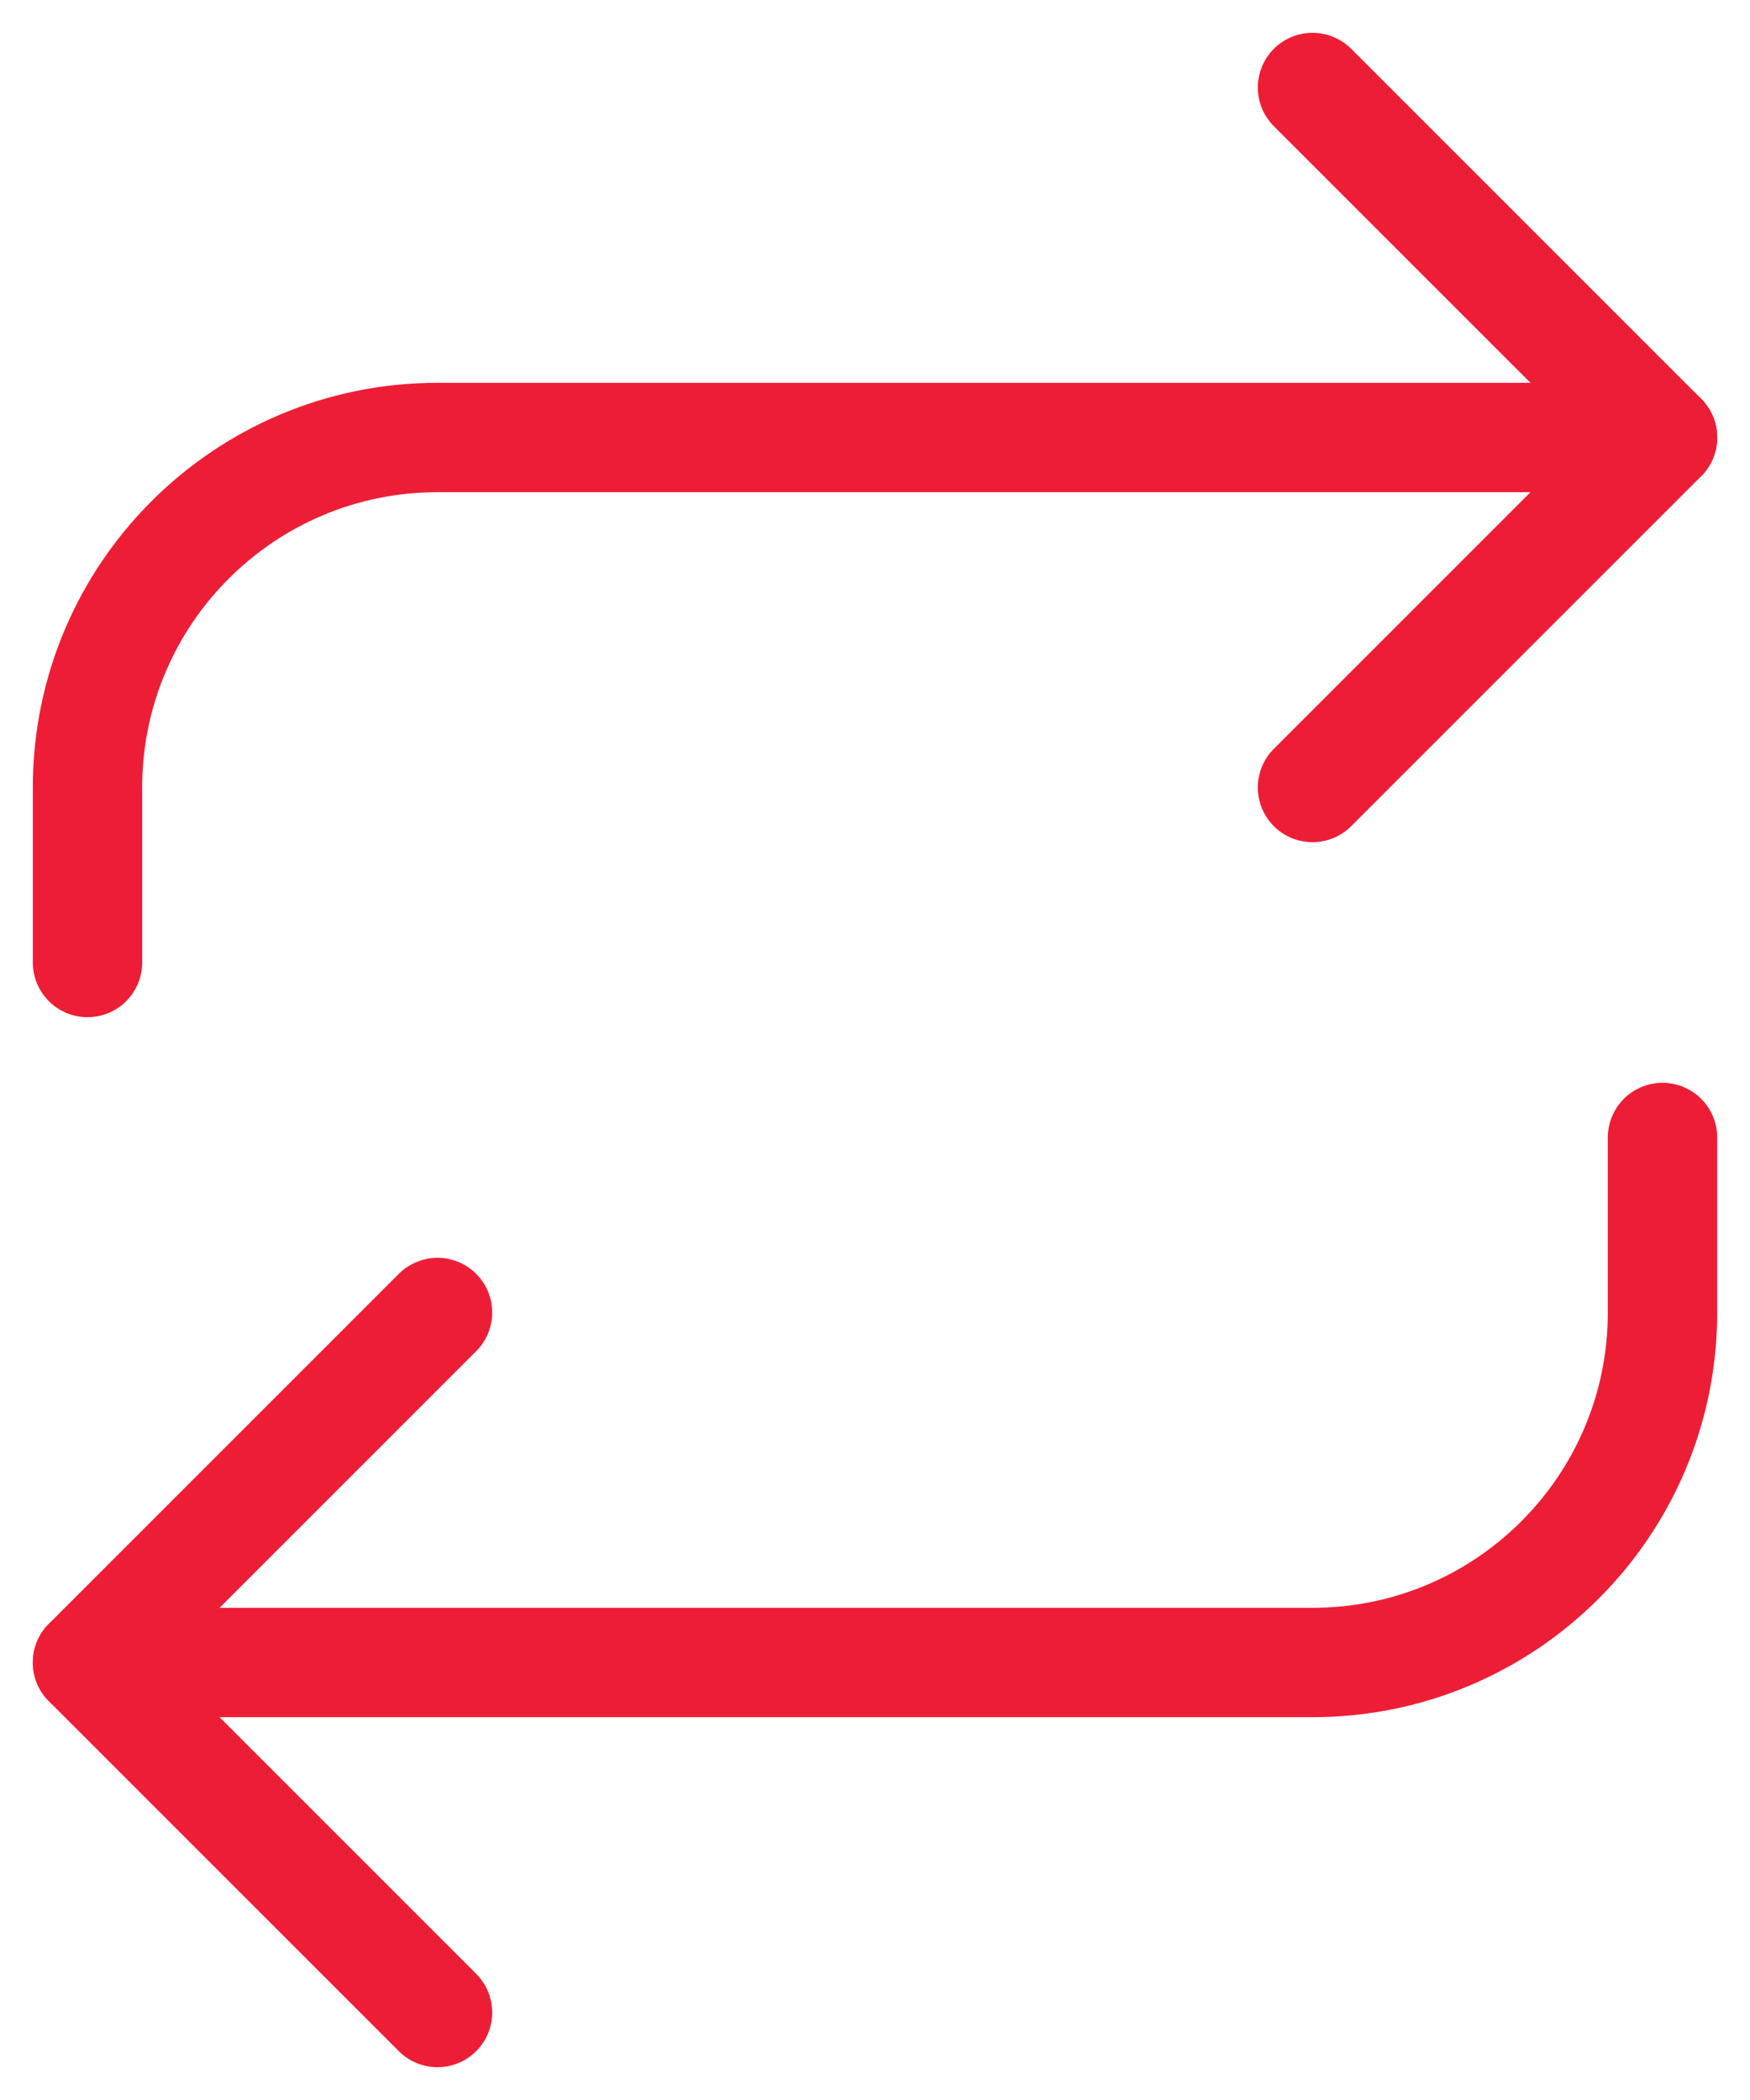 <?xml version="1.0" encoding="UTF-8"?>
<svg width="40px" height="48px" viewBox="0 0 40 48" version="1.1" xmlns="http://www.w3.org/2000/svg" xmlns:xlink="http://www.w3.org/1999/xlink">
    <!-- Generator: Sketch 53.2 (72643) - https://sketchapp.com -->
    <title>2561377-repeat</title>
    <desc>Created with Sketch.</desc>
    <g id="Page-1" stroke="none" stroke-width="1" fill="none" fill-rule="evenodd" stroke-linecap="round" stroke-linejoin="round">
        <g id="04-Details-OttoAccess" transform="translate(-987, -2768)" stroke="#EE1D36" stroke-width="2.5">
            <g id="2561377-repeat" transform="translate(989, 2770)">
                <polyline id="Path" points="28 0 36 8 28 16"></polyline>
                <path d="M0,20 L0,16 C-8.8817842e-16,11.582 3.582,8 8,8 L36,8" id="Path"></path>
                <polyline id="Path" points="8 44 0 36 8 28"></polyline>
                <path d="M36,24 L36,28 C36,32.418 32.418,36 28,36 L0,36" id="Path"></path>
            </g>
        </g>
    </g>
</svg>